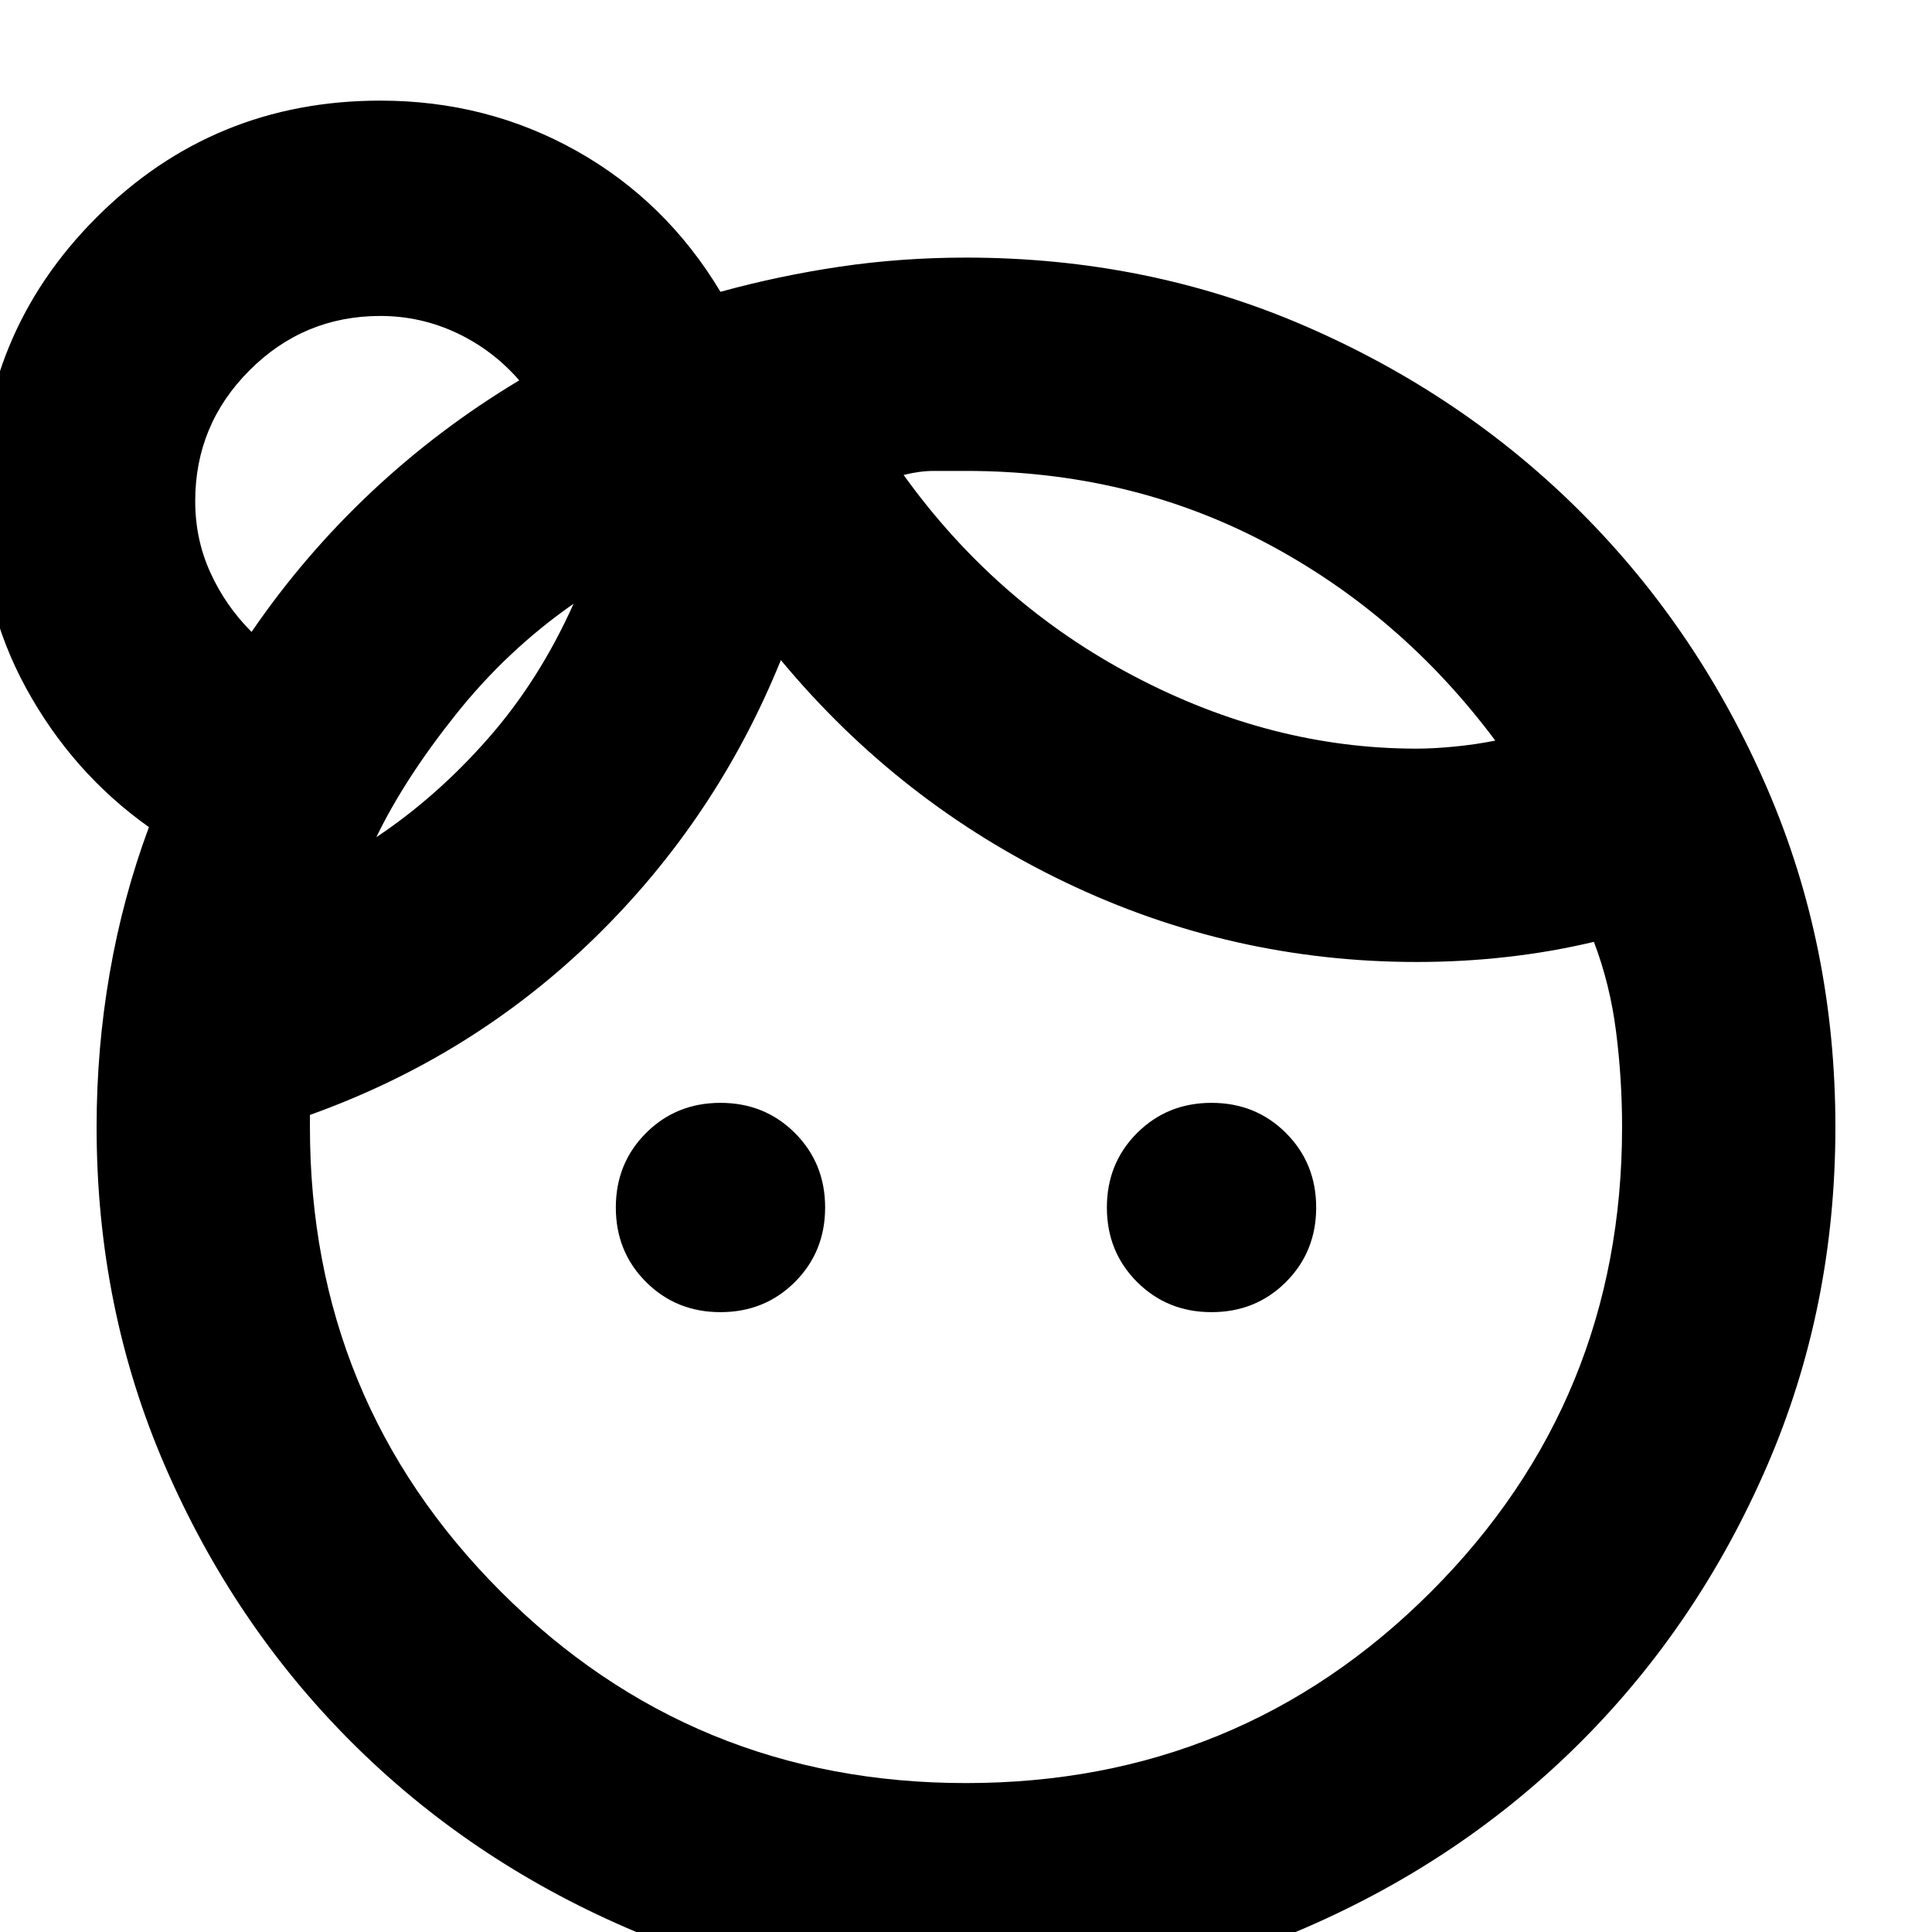 <svg xmlns="http://www.w3.org/2000/svg" height="24" width="24"><path d="M8.95 16.3q-.55 0-.925-.375T7.65 15q0-.55.375-.925t.925-.375q.55 0 .925.375t.375.925q0 .55-.375.925t-.925.375Zm6.1 0q-.55 0-.925-.375T13.75 15q0-.55.375-.925t.925-.375q.55 0 .925.375t.375.925q0 .55-.375.925t-.925.375ZM12 22.15q3.4 0 5.775-2.375Q20.15 17.4 20.15 14q0-.6-.075-1.188Q20 12.225 19.8 11.7q-.525.125-1.075.187-.55.063-1.125.063-2.3 0-4.362-.988Q11.175 9.975 9.7 8.2q-.8 1.975-2.312 3.45-1.513 1.475-3.538 2.2V14q0 3.4 2.375 5.775Q8.6 22.15 12 22.15ZM11.225 5.9q1.15 1.6 2.863 2.5 1.712.9 3.512.9.2 0 .462-.025.263-.025.513-.075-1.175-1.575-2.862-2.463Q14.025 5.85 12 5.85h-.4q-.175 0-.375.05Zm-6.55 4.5q.75-.5 1.387-1.225Q6.7 8.45 7.125 7.5q-.825.575-1.462 1.375-.638.8-.988 1.525Zm6.55-4.5Zm-4.1 1.6Zm-4 .35q.65-.95 1.488-1.738.837-.787 1.837-1.387-.325-.375-.775-.588-.45-.212-.95-.212-.95 0-1.625.675t-.675 1.625q0 .475.188.887.187.413.512.738ZM12 24.8q-2.25 0-4.213-.85-1.962-.85-3.424-2.312Q2.9 20.175 2.05 18.212 1.2 16.25 1.2 14q0-.975.163-1.913.162-.937.487-1.812Q.9 9.6.325 8.55T-.25 6.225Q-.25 4.15 1.2 2.7q1.45-1.45 3.525-1.45 1.325 0 2.438.625 1.112.625 1.787 1.75.725-.2 1.488-.313Q11.2 3.2 12 3.2q2.25 0 4.212.85 1.963.85 3.426 2.312Q21.1 7.825 21.95 9.787q.85 1.963.85 4.213t-.85 4.212q-.85 1.963-2.312 3.426-1.463 1.462-3.426 2.312-1.962.85-4.212.85ZM4.625 6.1Z"/></svg>